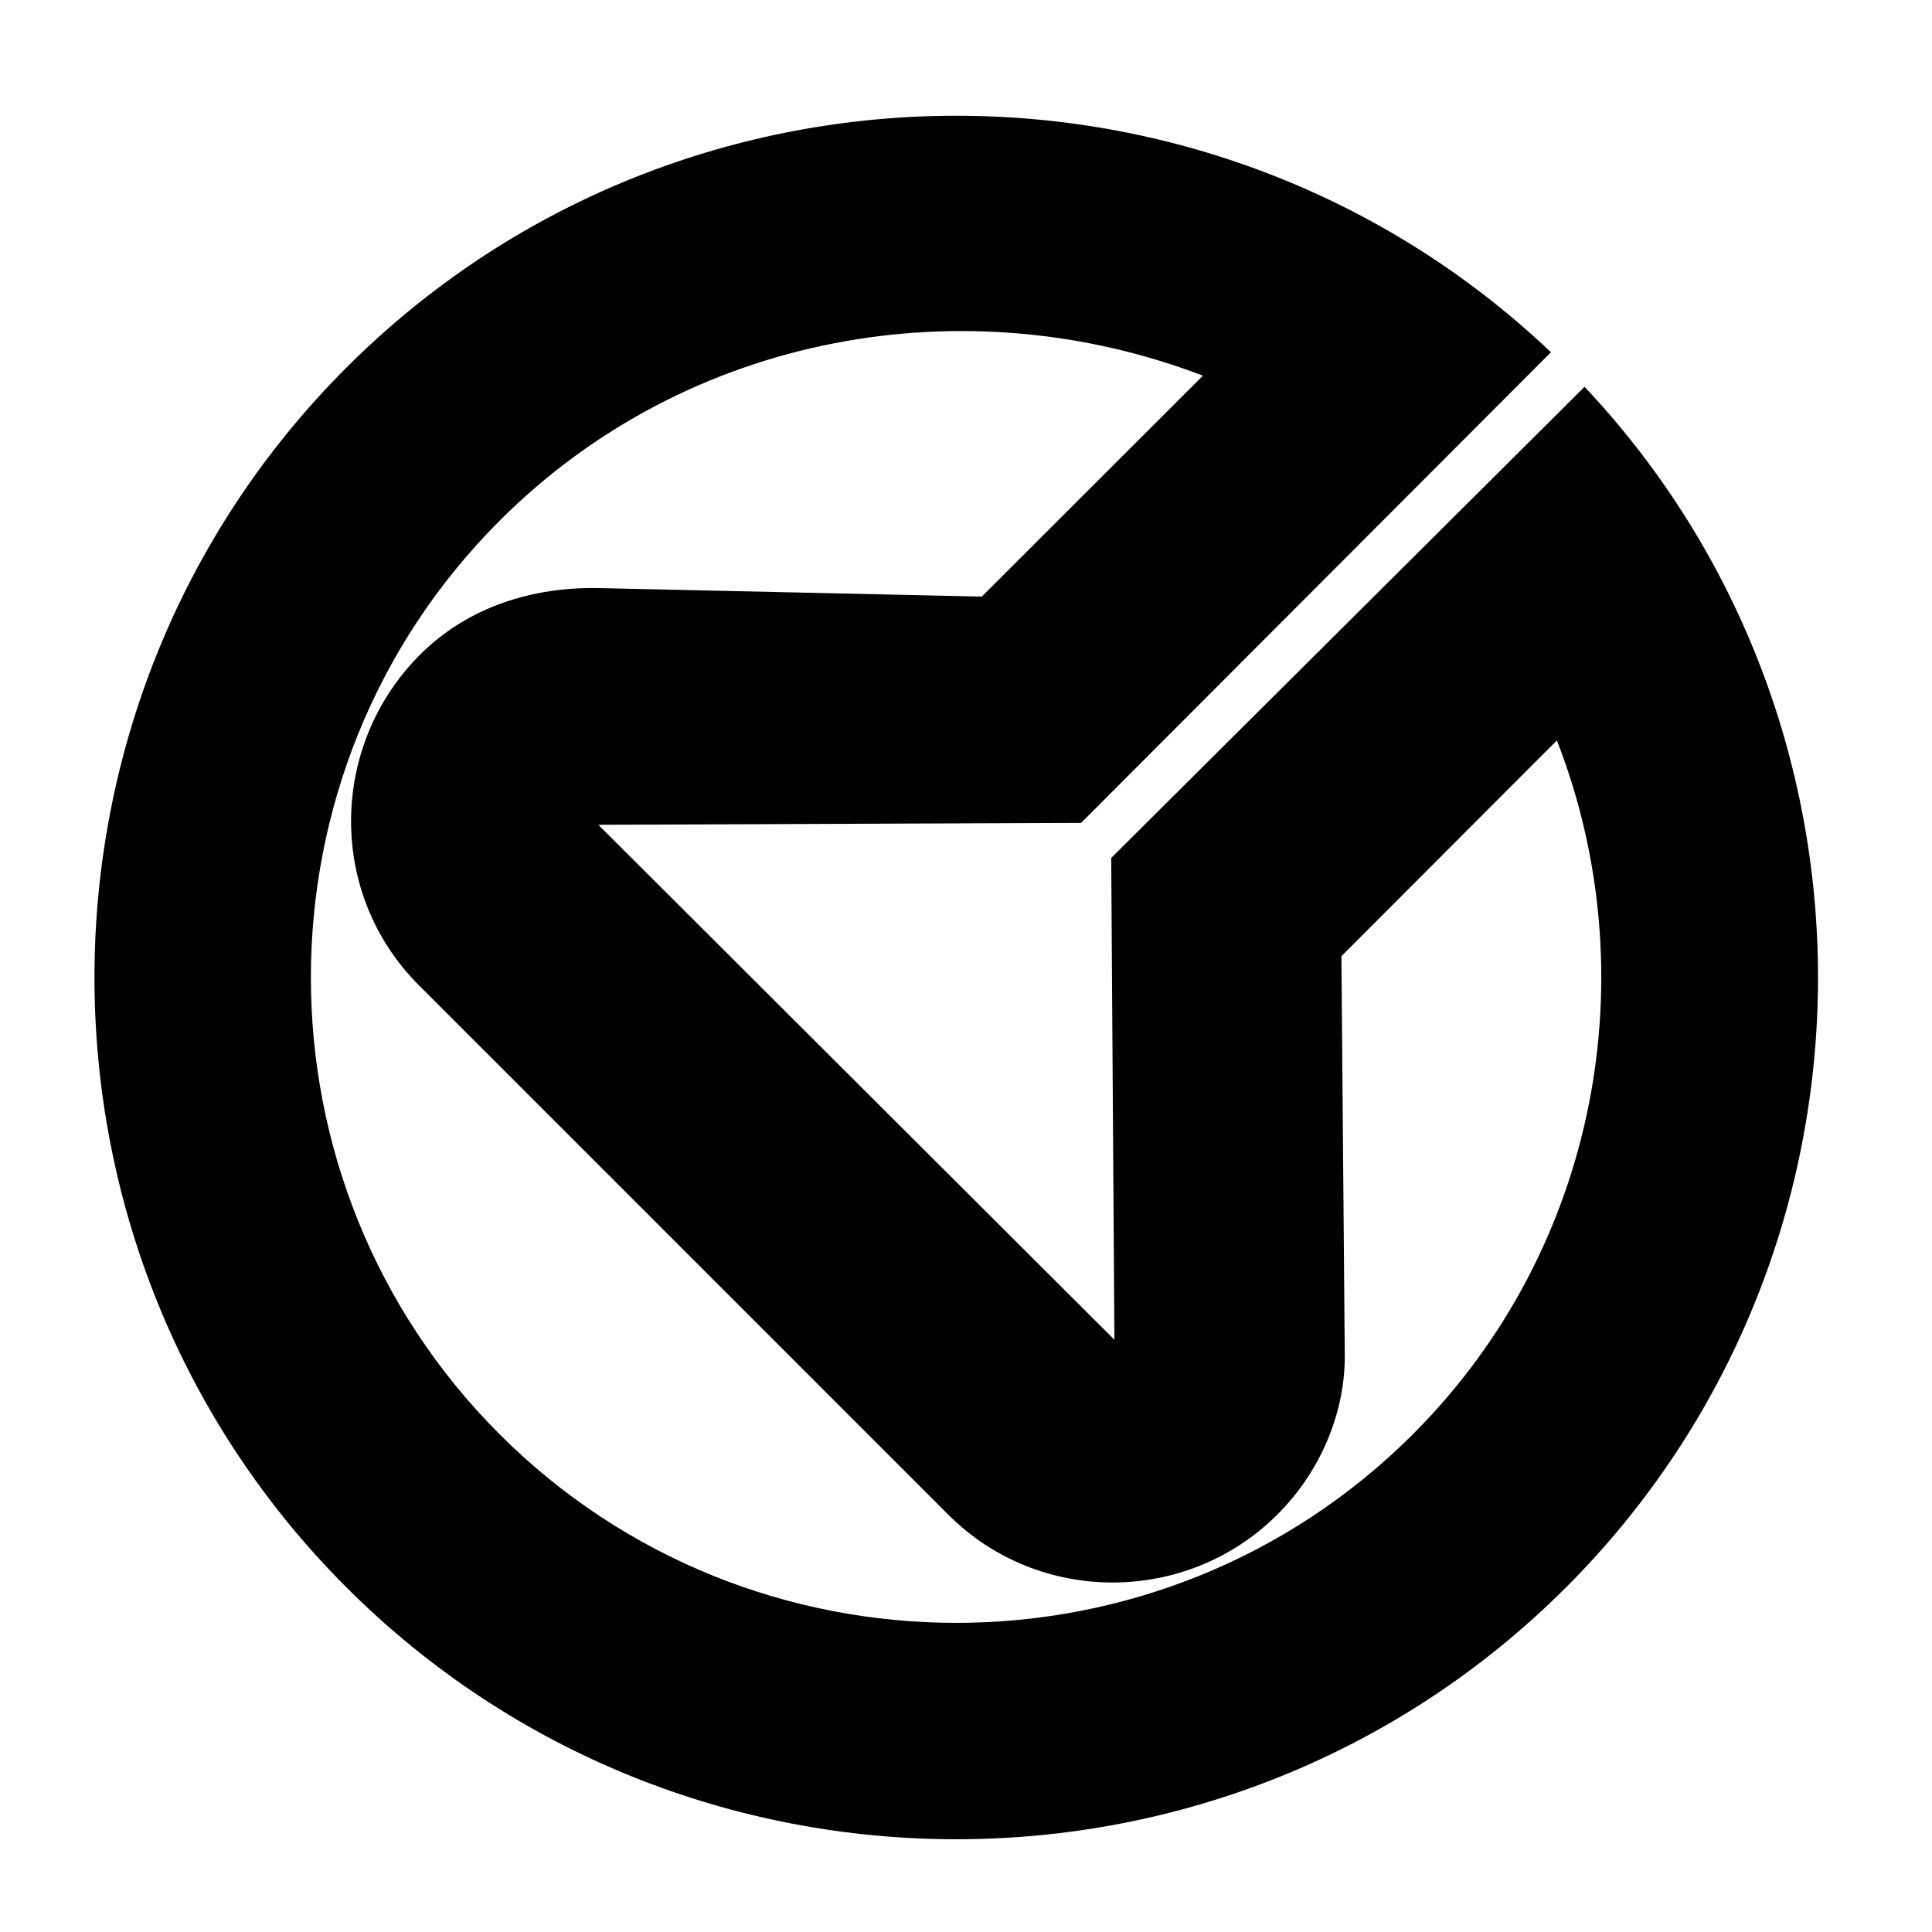 <svg xmlns="http://www.w3.org/2000/svg" xmlns:xlink="http://www.w3.org/1999/xlink" version="1.1" x="0px" y="0px" viewBox="0 0 100 100" enable-background="new 0 0 100 100" xml:space="preserve">
  <path 
    fill-rule="evenodd"
    clip-rule="evenodd" 
    d="M57.682,69.346l-0.166-24.938L82.016,20.02  C98.44,37.467,98.123,65.098,81.06,82.16c-17.386,17.386-45.745,17.386-63.131,0c-17.386-17.386-17.386-45.745,0-63.131  C35.043,1.916,62.791,1.648,80.277,18.231L55.957,42.593L30.969,42.69L57.682,69.346L57.682,69.346z M69.605,70.136l-0.174-20.643  l11.153-11.169c4.683,12.001,2.213,26.247-7.45,35.91c-13.02,13.02-34.258,13.02-47.278,0c-13.02-13.02-13.02-34.258,0-47.278  c9.765-9.765,24.153-12.206,36.406-7.51L50.818,30.88l-19.795-0.44c-3.369-0.075-6.797,0.927-9.341,3.506  c-4.652,4.717-4.705,12.346-0.01,17.04L49.095,78.41c4.681,4.681,12.343,4.661,17.027-0.023  C68.464,76.045,69.629,72.963,69.605,70.136L69.605,70.136z"/>
</svg>